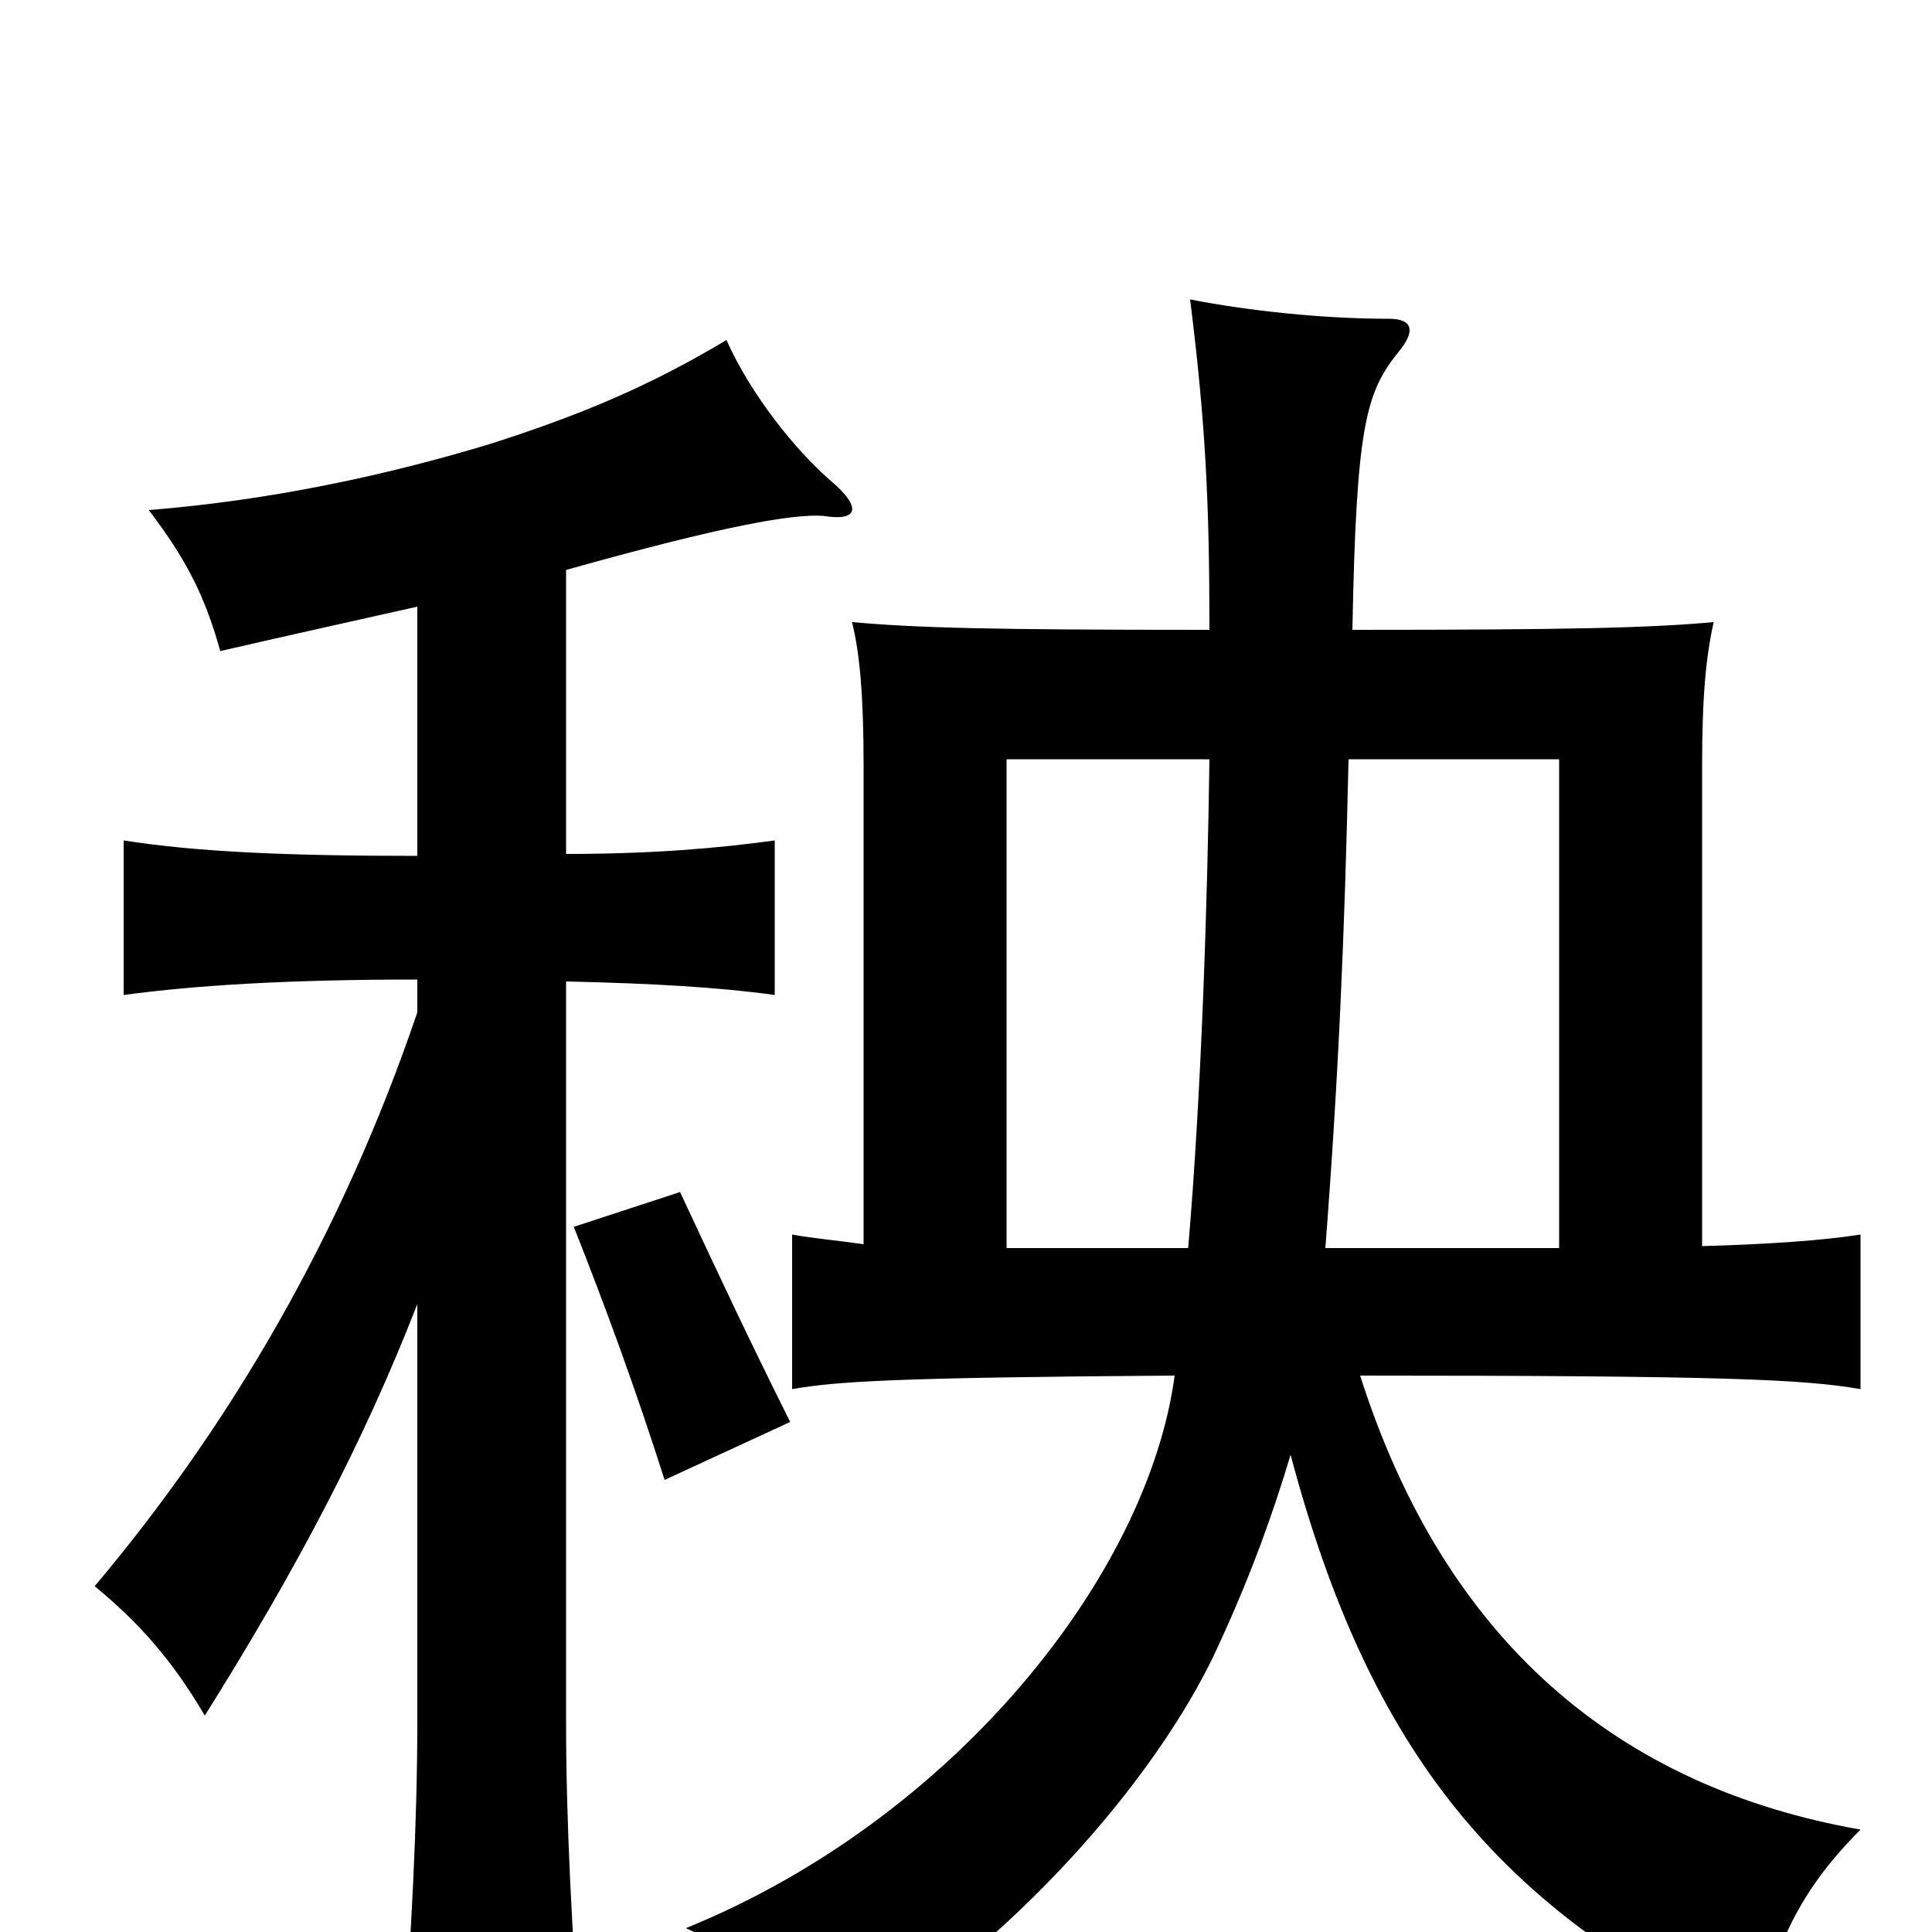 <svg xmlns="http://www.w3.org/2000/svg" viewBox="0 -1000 1000 1000">
	<path fill="#000000" d="M409 -264C388 -306 373 -338 352 -383L297 -365C314 -322 329 -281 344 -234ZM447 -356C433 -358 421 -359 410 -361V-281C433 -285 463 -287 608 -288C594 -184 493 -58 355 -2C392 15 418 34 437 60C536 -3 604 -89 631 -149C648 -186 659 -217 668 -247C709 -93 776 -11 908 51C919 7 931 -21 963 -53C838 -75 748 -150 704 -288C894 -288 934 -286 963 -281V-361C944 -358 916 -356 881 -355V-603C881 -640 883 -660 887 -678C854 -675 813 -674 700 -674C702 -780 707 -797 724 -818C733 -829 731 -835 719 -835C685 -835 647 -839 616 -845C624 -781 626 -740 626 -674C511 -674 475 -675 441 -678C445 -662 447 -640 447 -603ZM626 -607C625 -535 622 -436 615 -354H521V-607ZM807 -354H686C693 -445 696 -518 698 -607H807ZM293 -558V-705C375 -728 410 -734 426 -733C444 -730 447 -737 429 -752C412 -767 389 -795 376 -824C336 -800 300 -785 253 -770C200 -754 140 -741 77 -736C96 -711 106 -692 114 -663C153 -672 185 -679 216 -686V-557C149 -557 102 -559 64 -565V-485C101 -490 149 -493 216 -493V-476C177 -361 119 -262 49 -179C72 -160 89 -141 106 -112C153 -187 188 -253 216 -325V-108C216 -59 213 4 208 64H301C296 4 293 -59 293 -108V-492C338 -491 372 -489 401 -485V-565C372 -561 338 -558 293 -558Z"/>
</svg>